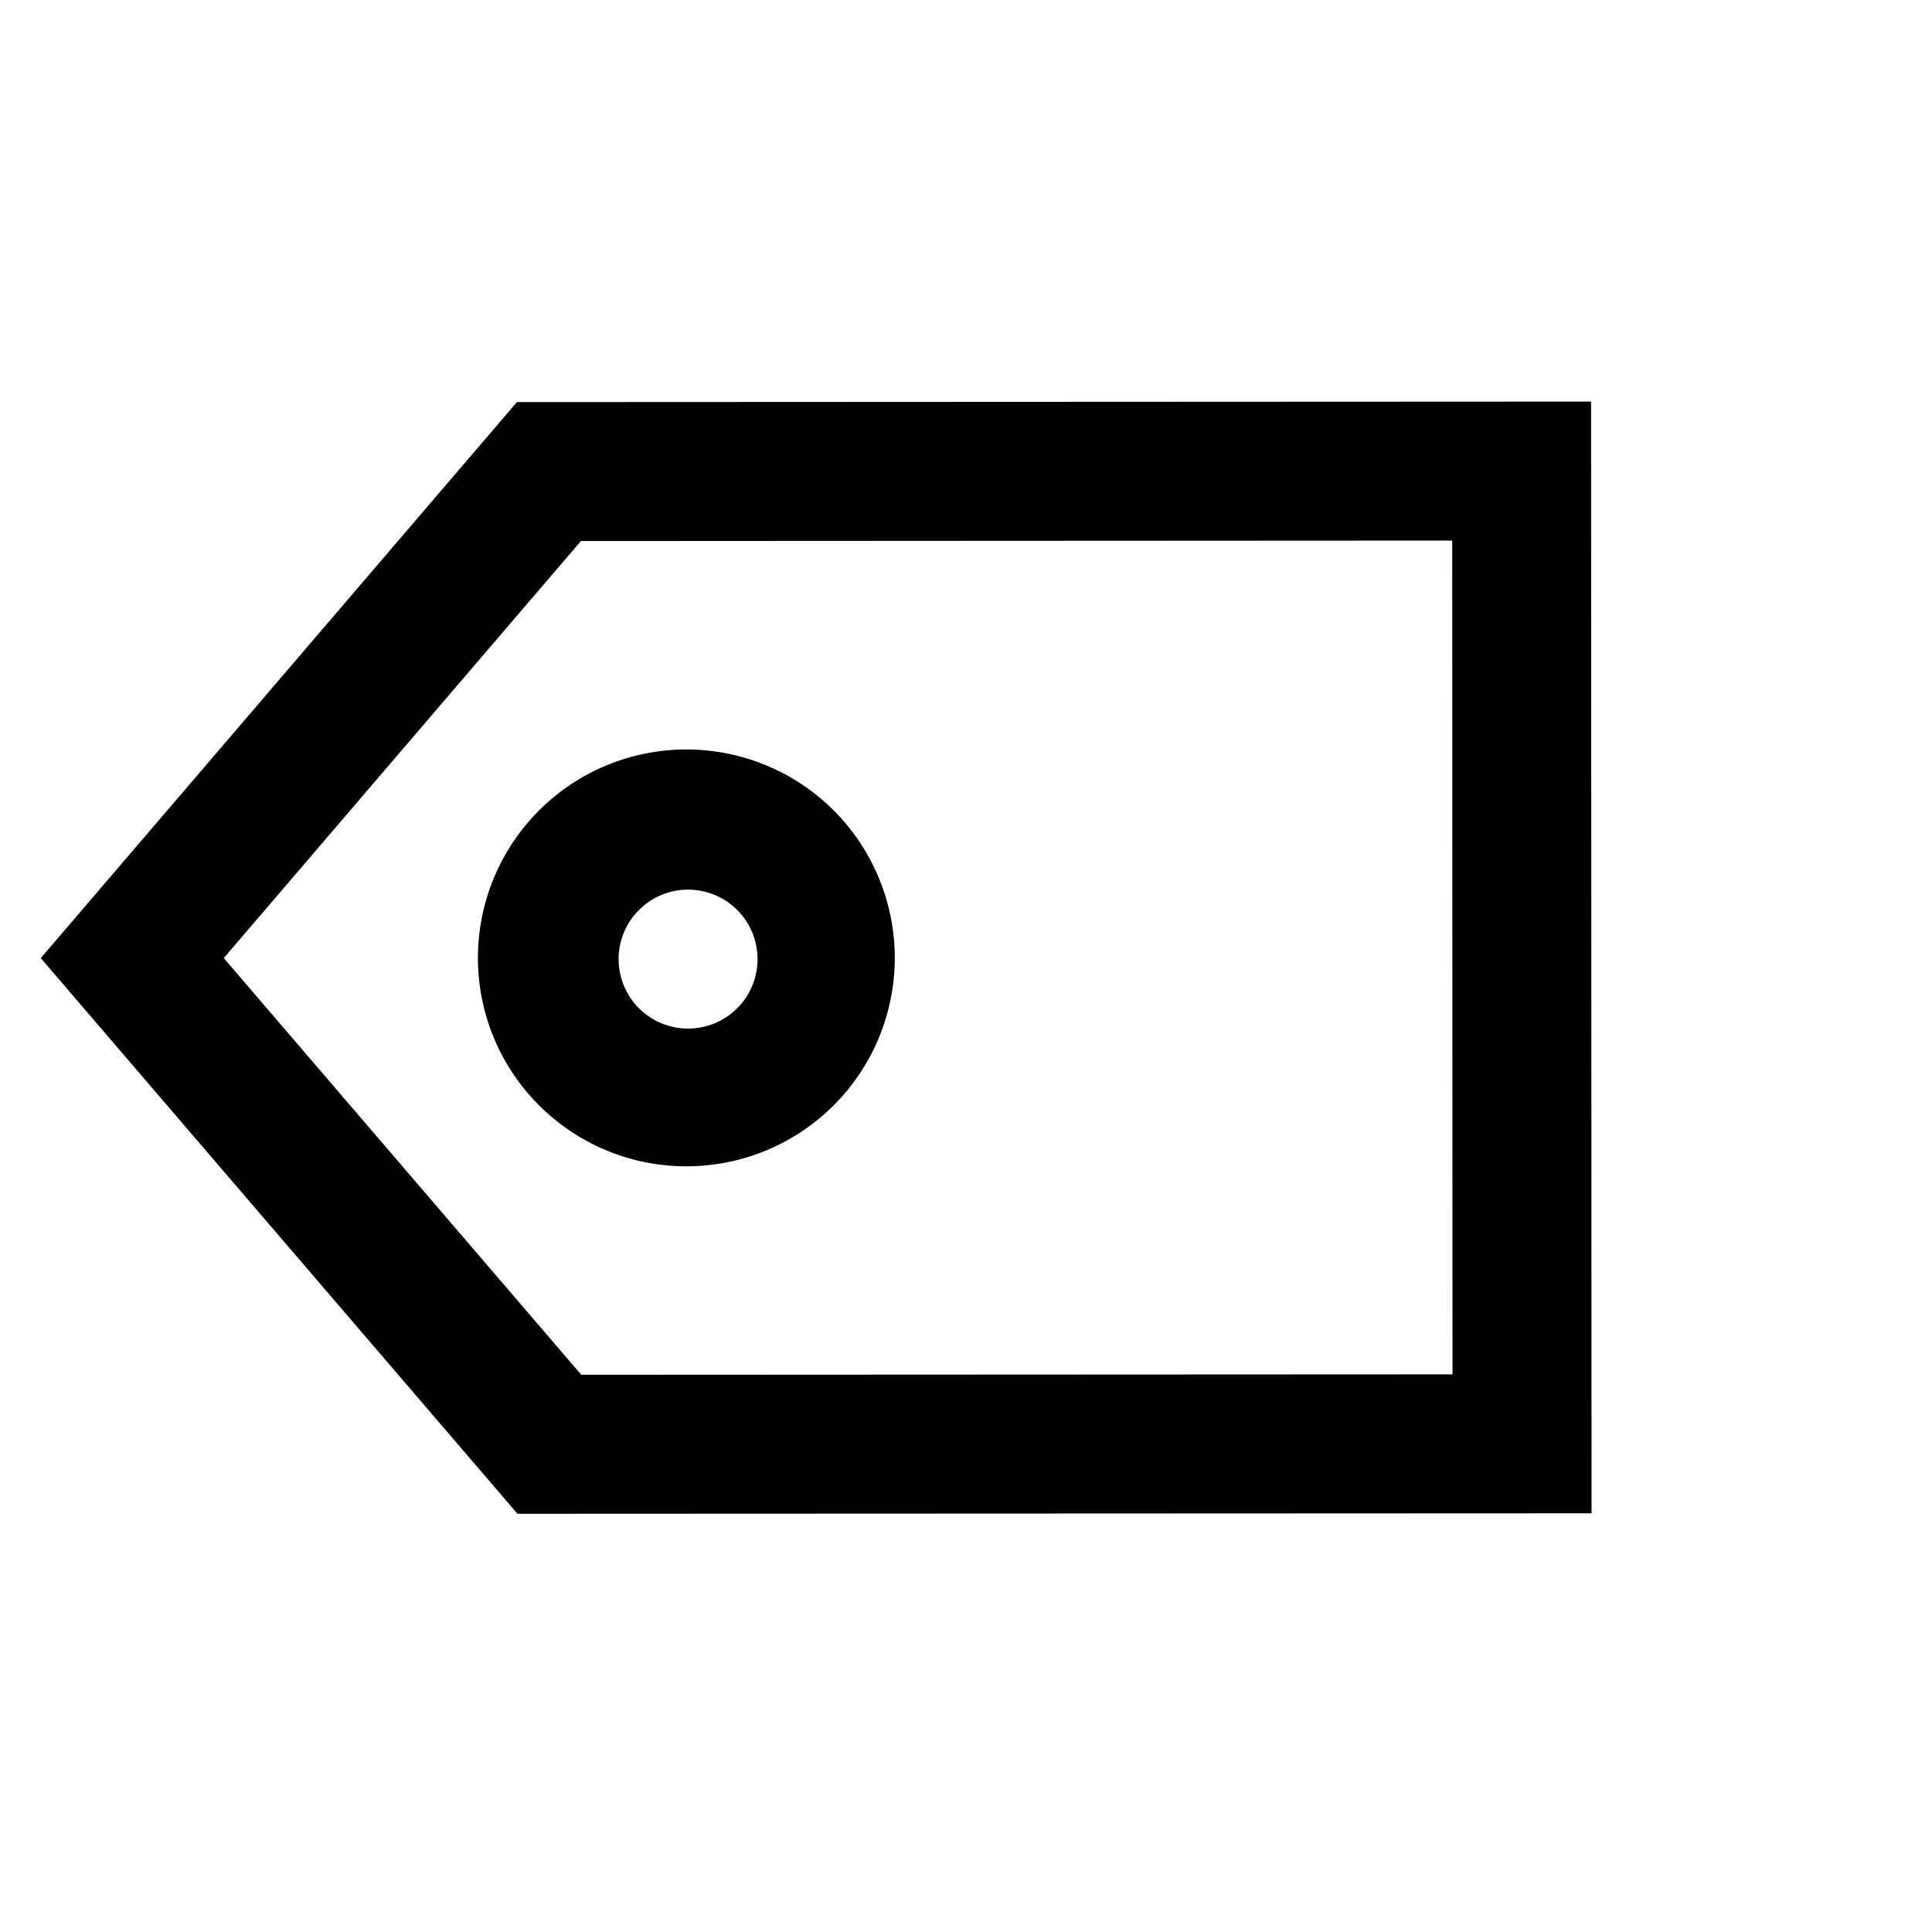 <svg width="43" height="43" viewBox="0 0 50 45" fill="none" xmlns="http://www.w3.org/2000/svg">


  <path
    d="M13.392 36.676L1.055 22.296L13.378 7.906L41.177 7.893L41.189 36.664L13.392 36.676ZM15.043 33.079L37.591 33.068L37.583 11.49L15.034 11.502L5.791 22.295L15.043 33.079ZM16.009 22.292C16.006 22.53 16.049 22.767 16.138 22.989C16.226 23.211 16.358 23.413 16.526 23.583C16.693 23.753 16.893 23.888 17.113 23.981C17.333 24.073 17.569 24.12 17.808 24.12C18.047 24.12 18.283 24.072 18.503 23.98C18.724 23.887 18.923 23.752 19.09 23.582C19.258 23.411 19.389 23.209 19.478 22.988C19.566 22.766 19.61 22.529 19.605 22.29C19.597 21.819 19.404 21.369 19.067 21.039C18.731 20.709 18.278 20.524 17.807 20.524C17.335 20.524 16.883 20.709 16.547 21.04C16.21 21.371 16.017 21.82 16.009 22.292ZM17.81 27.684C17.098 27.691 16.391 27.556 15.732 27.288C15.072 27.02 14.472 26.623 13.966 26.122C13.46 25.621 13.059 25.025 12.784 24.368C12.51 23.71 12.369 23.006 12.368 22.293C12.368 21.581 12.509 20.876 12.782 20.219C13.056 19.561 13.457 18.964 13.962 18.463C14.467 17.961 15.067 17.564 15.726 17.295C16.386 17.026 17.092 16.891 17.804 16.896C19.227 16.907 20.588 17.479 21.591 18.489C22.593 19.499 23.156 20.864 23.157 22.287C23.158 23.71 22.596 25.076 21.595 26.087C20.593 27.098 19.233 27.672 17.81 27.684Z"
    fill="#000" />

</svg>